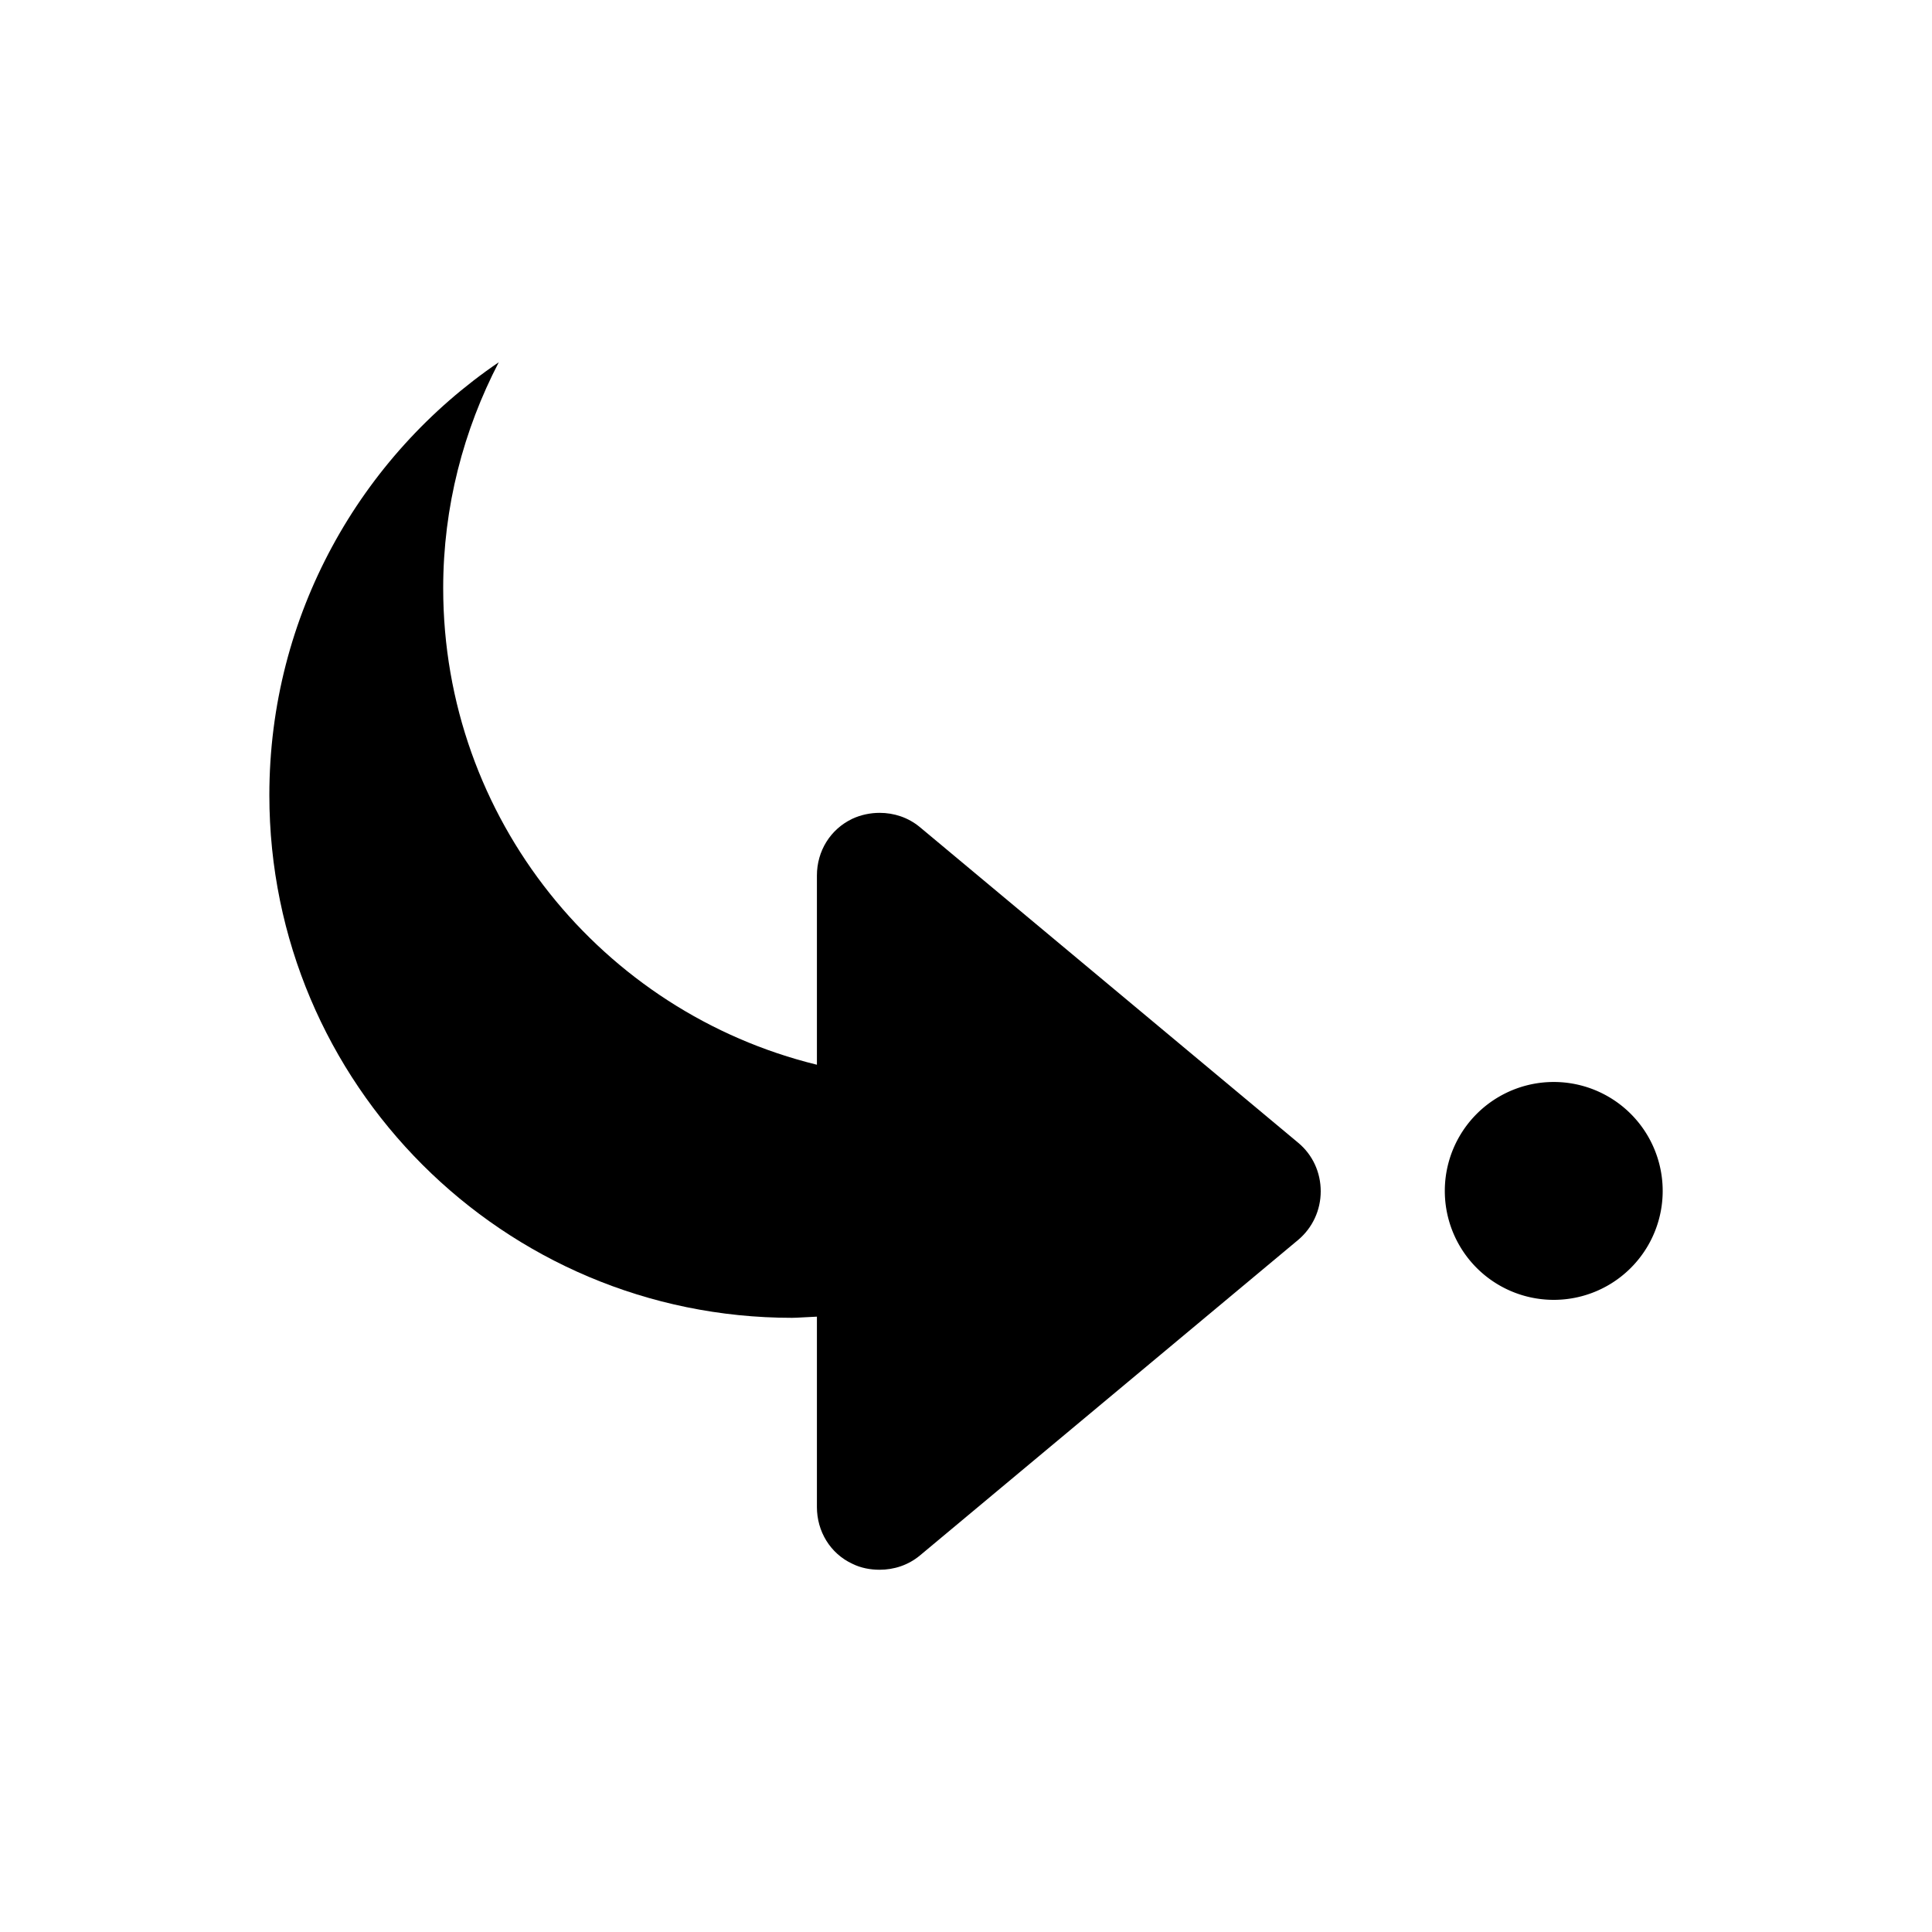 <?xml version="1.0" encoding="UTF-8" standalone="no"?>
<!-- Created with Inkscape (http://www.inkscape.org/) -->

<svg
   xmlns:dc="http://purl.org/dc/elements/1.1/"
   xmlns:cc="http://creativecommons.org/ns#"
   xmlns:rdf="http://www.w3.org/1999/02/22-rdf-syntax-ns#"
   xmlns:svg="http://www.w3.org/2000/svg"
   xmlns="http://www.w3.org/2000/svg"
   xmlns:sodipodi="http://sodipodi.sourceforge.net/DTD/sodipodi-0.dtd"
   xmlns:inkscape="http://www.inkscape.org/namespaces/inkscape"
   width="48px"
   height="48px"
   id="svg4359"
   version="1.1"
   inkscape:version="0.48+devel r12388"
   sodipodi:docname="go-jump.svg">
  <defs
     id="defs4361" />
  <sodipodi:namedview
     id="base"
     pagecolor="#ffffff"
     bordercolor="#666666"
     borderopacity="1.0"
     inkscape:pageopacity="0.0"
     inkscape:pageshadow="2"
     inkscape:zoom="9.4062501"
     inkscape:cx="38.612299"
     inkscape:cy="36.221599"
     inkscape:current-layer="layer1"
     showgrid="true"
     inkscape:grid-bbox="true"
     inkscape:document-units="px"
     inkscape:window-width="1366"
     inkscape:window-height="714"
     inkscape:window-x="0"
     inkscape:window-y="30"
     inkscape:window-maximized="1" />
  <g
     id="layer1"
     inkscape:label="Layer 1"
     inkscape:groupmode="layer">
    <g
       id="g839"
       transform="matrix(1,0,0,-1,-258.466,353.013)">
      <g
         id="text872"
         style="font-size:7.5px;font-style:normal;font-variant:normal;font-weight:bold;font-stretch:normal;line-height:125%;letter-spacing:0px;word-spacing:0px;fill:#ffffff;fill-opacity:1;stroke:none;font-family:Impact;-inkscape-font-specification:Impact Bold" />
    </g>
    <path
       style="fill:#000000;fill-opacity:1;fill-rule:nonzero;stroke:none"
       d="m 21.853,39 c 0.36,0 0.711,-0.114 0.999,-0.352 l 9.403,-7.845 c 0.357,-0.302 0.558,-0.74 0.558,-1.205 0,-0.471 -0.201,-0.908 -0.558,-1.205 l -9.403,-7.845 c -0.288,-0.238 -0.639,-0.353 -0.999,-0.353 -0.225,0 -0.464,0.048 -0.676,0.147 -0.551,0.262 -0.881,0.806 -0.881,1.41 l 0,4.701 c -5.33,-1.305 -9.285,-6.108 -9.285,-11.841 0,-2.026 0.507,-3.93 1.381,-5.612 -3.435,2.337 -5.7,6.286 -5.7,10.754 0,7.173 5.814,12.987 12.987,12.987 0.136,0 0.386,-0.021 0.617,-0.029 l 0,0.029 0,4.701 c 0,0.604 0.331,1.155 0.881,1.41 C 21.39,38.958 21.628,39 21.853,39 Z"
       id="path4047"
       inkscape:connector-curvature="0" />
    <path
       sodipodi:type="arc"
       style="fill:#000000;fill-opacity:1;stroke:none"
       id="path4048"
       sodipodi:cx="42.849262"
       sodipodi:cy="17.479298"
       sodipodi:rx="2.706269"
       sodipodi:ry="2.706269"
       d="m 45.556,17.479 a 2.706,2.706 0 1 1 -5.413,0 A 2.706,2.706 0 1 1 45.556,17.479 Z"
       transform="matrix(1,0,0,-1,-4.247,47.067)" />
  </g>
</svg>
